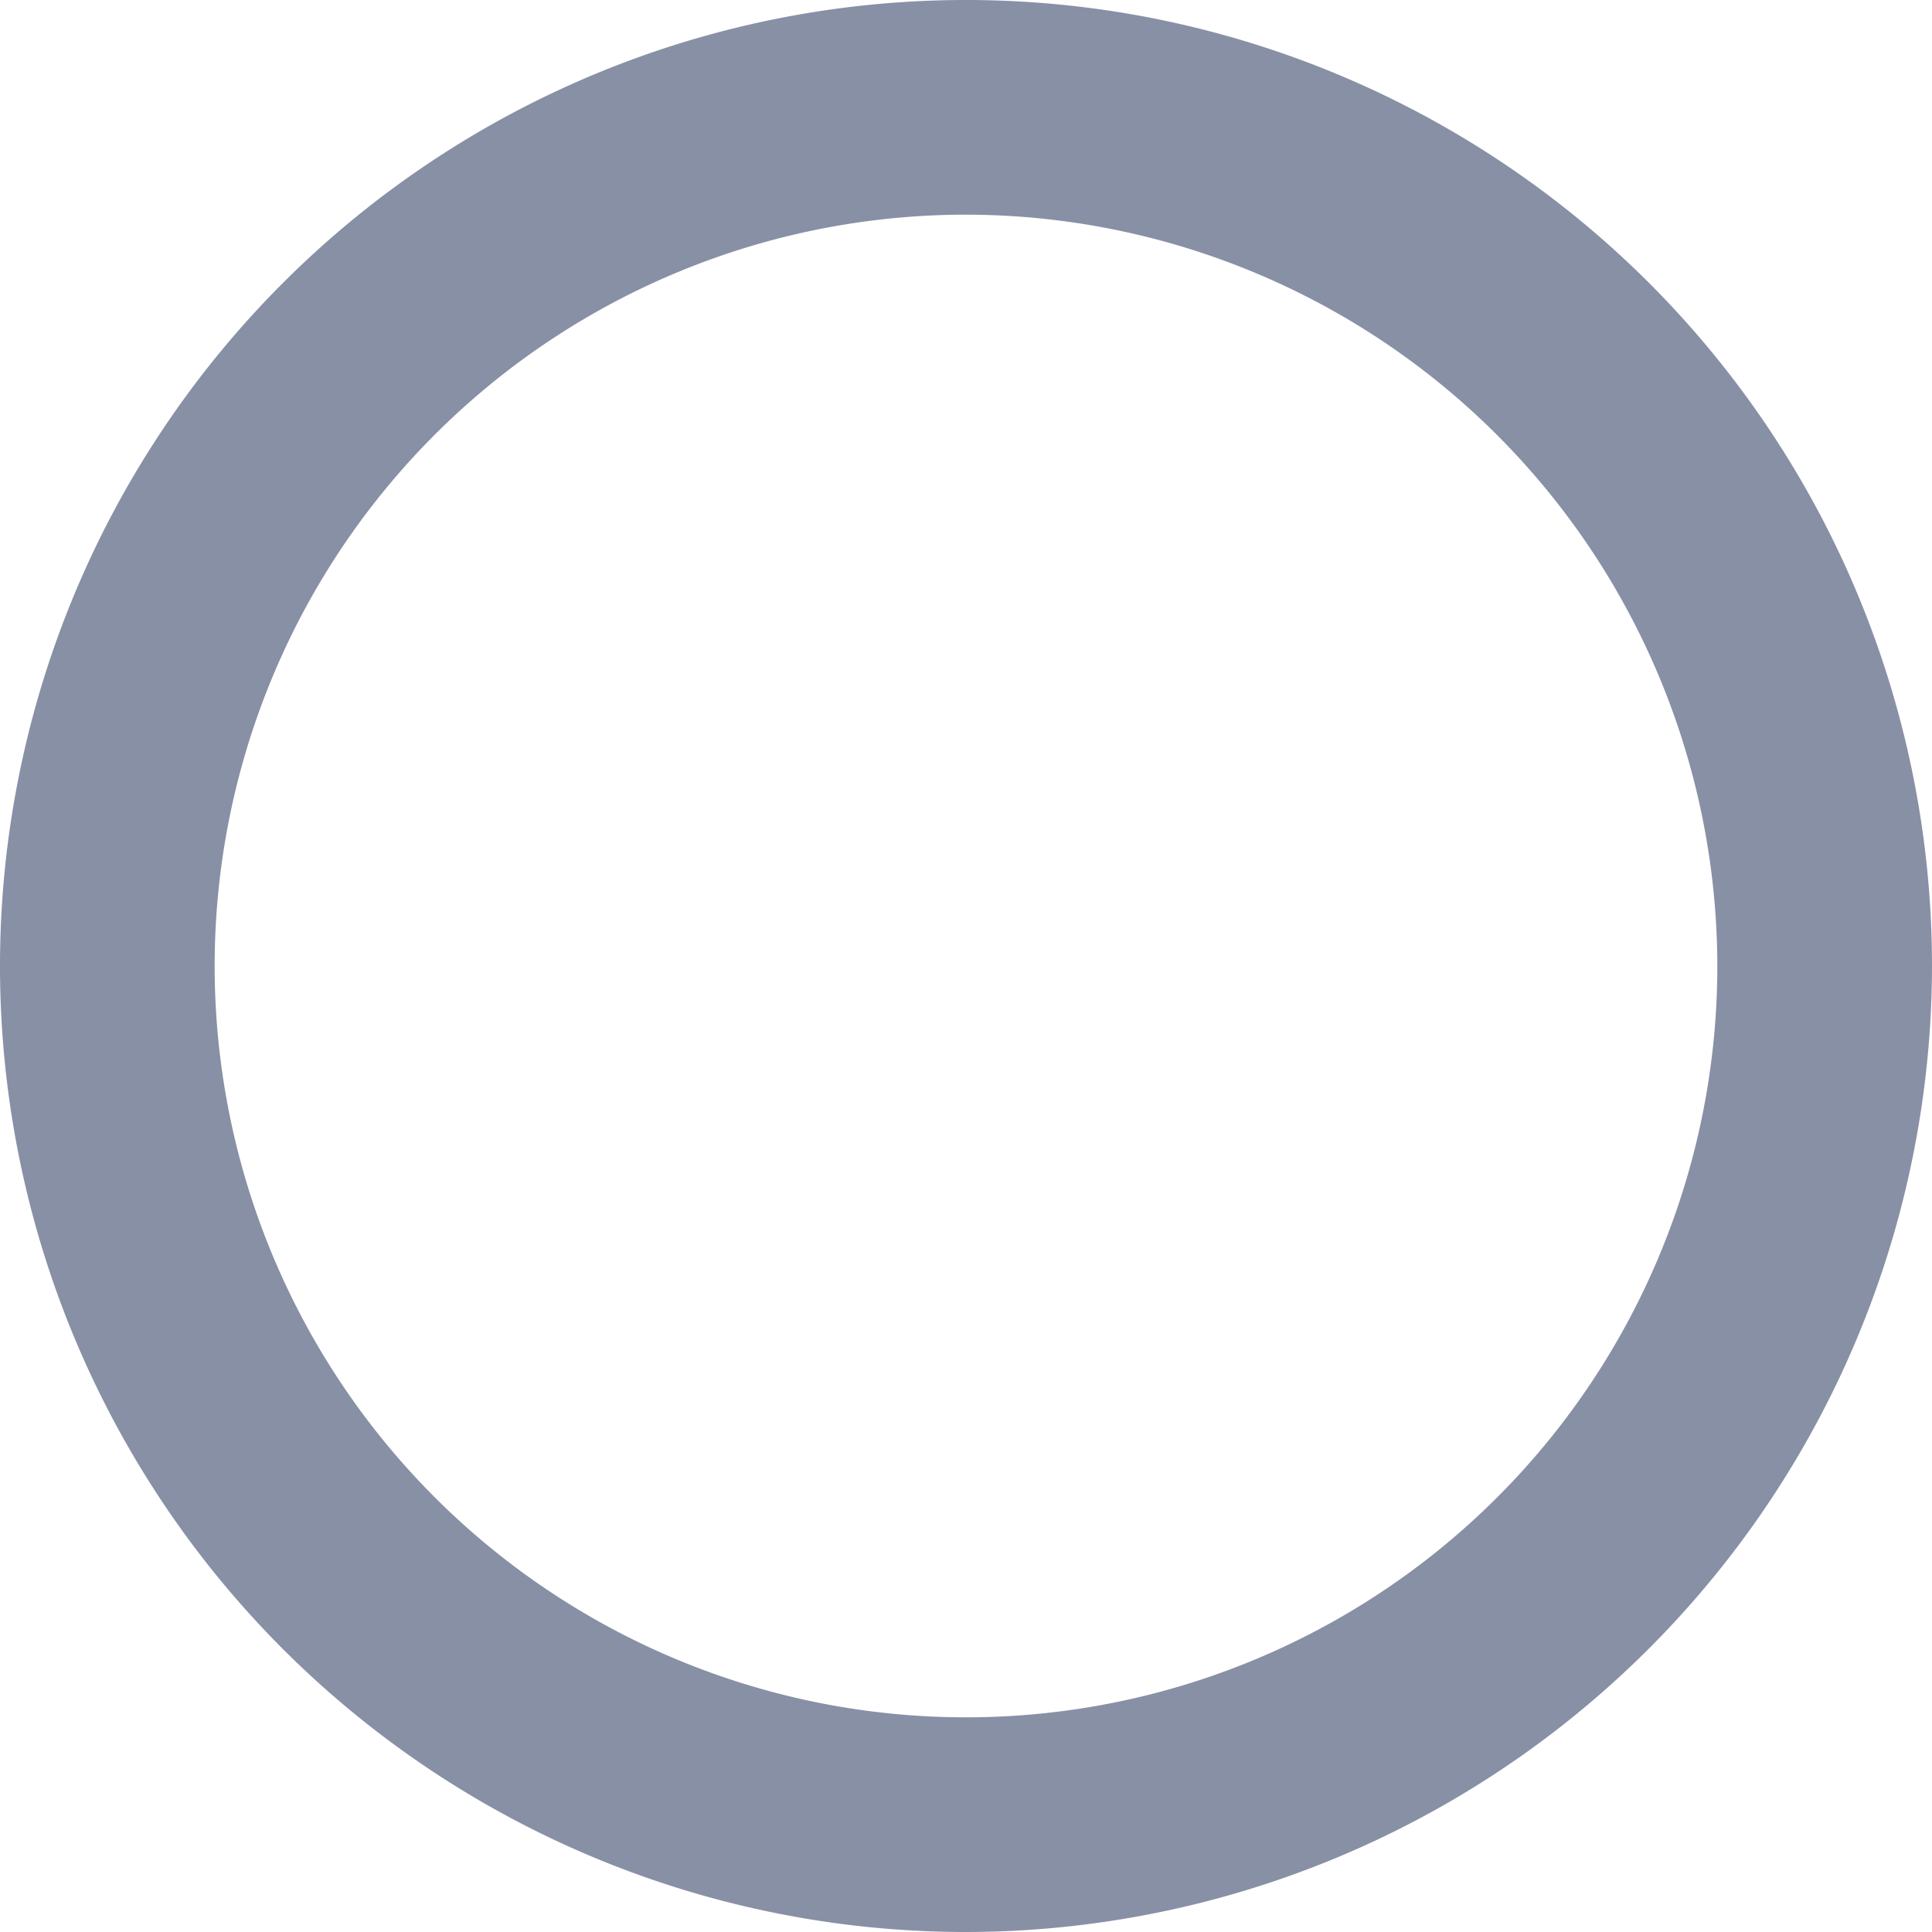 <svg id="Icon_record" xmlns="http://www.w3.org/2000/svg" width="18" height="18" viewBox="0 0 18 18">
  <g id="Icon_record-2" data-name="Icon_record">
    <path fill="#8890A6" id="Shape" d="M9,18a9,9,0,1,1,9-9A9.01,9.01,0,0,1,9,18ZM9,2a7,7,0,1,0,7,7A7.008,7.008,0,0,0,9,2Z"/>
  </g>
</svg>
